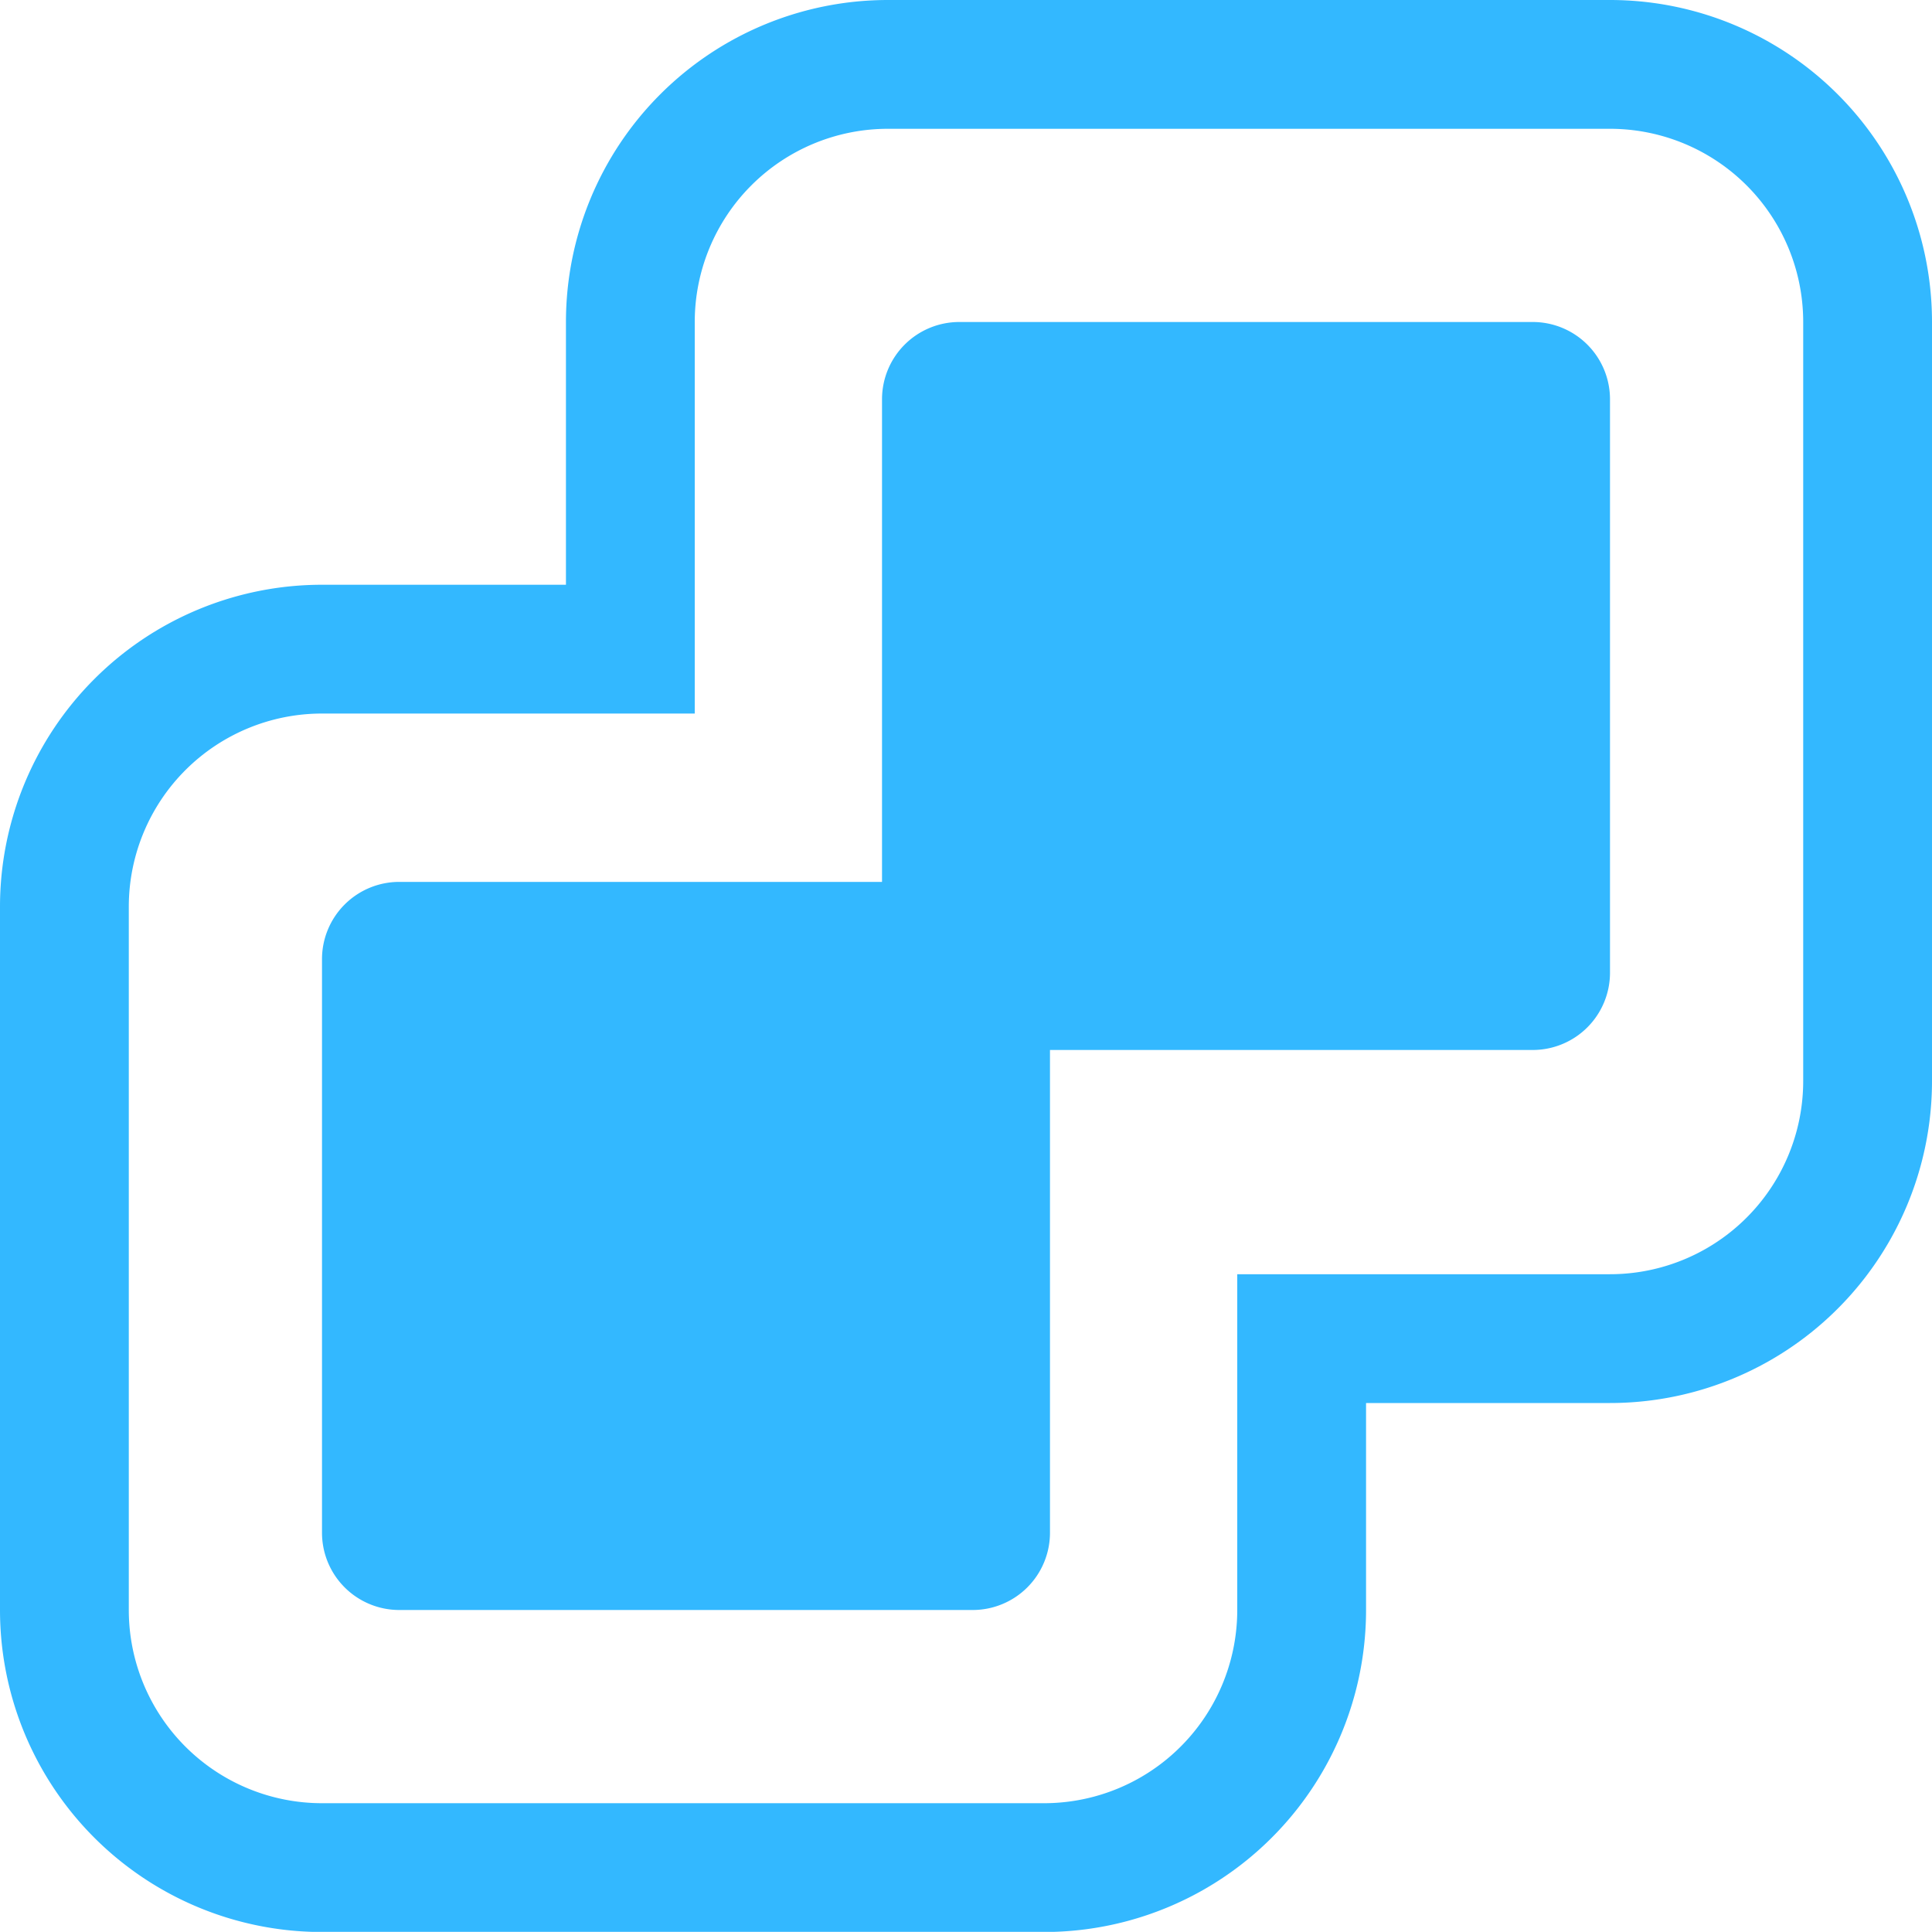 <svg xmlns="http://www.w3.org/2000/svg" width="15" height="14.999" viewBox="0 0 15 14.999"><defs><style>.a{fill:#33b8ff;}.b{fill:none;stroke:#33b8ff;stroke-linecap:round;}</style></defs><g transform="translate(0.622 1.167)"><path class="a" d="M.6,10A.6.6,0,0,1,0,9.4V4.947a.6.6,0,0,1,.6-.6H4.348V.6a.6.6,0,0,1,.6-.6H9.4a.6.6,0,0,1,.6.6V5.052a.6.6,0,0,1-.6.6H5.652V9.4a.6.6,0,0,1-.6.6Z" transform="translate(1.878 1.333)"/><path class="b" d="M2,14a2,2,0,0,1-2-2V6.54a2,2,0,0,1,2-2H4.394V2a2,2,0,0,1,2-2H12a2,2,0,0,1,2,2V7.893a2,2,0,0,1-2,2H9.606V12a2,2,0,0,1-2,2Z" transform="translate(-0.122 -0.667)"/></g></svg>